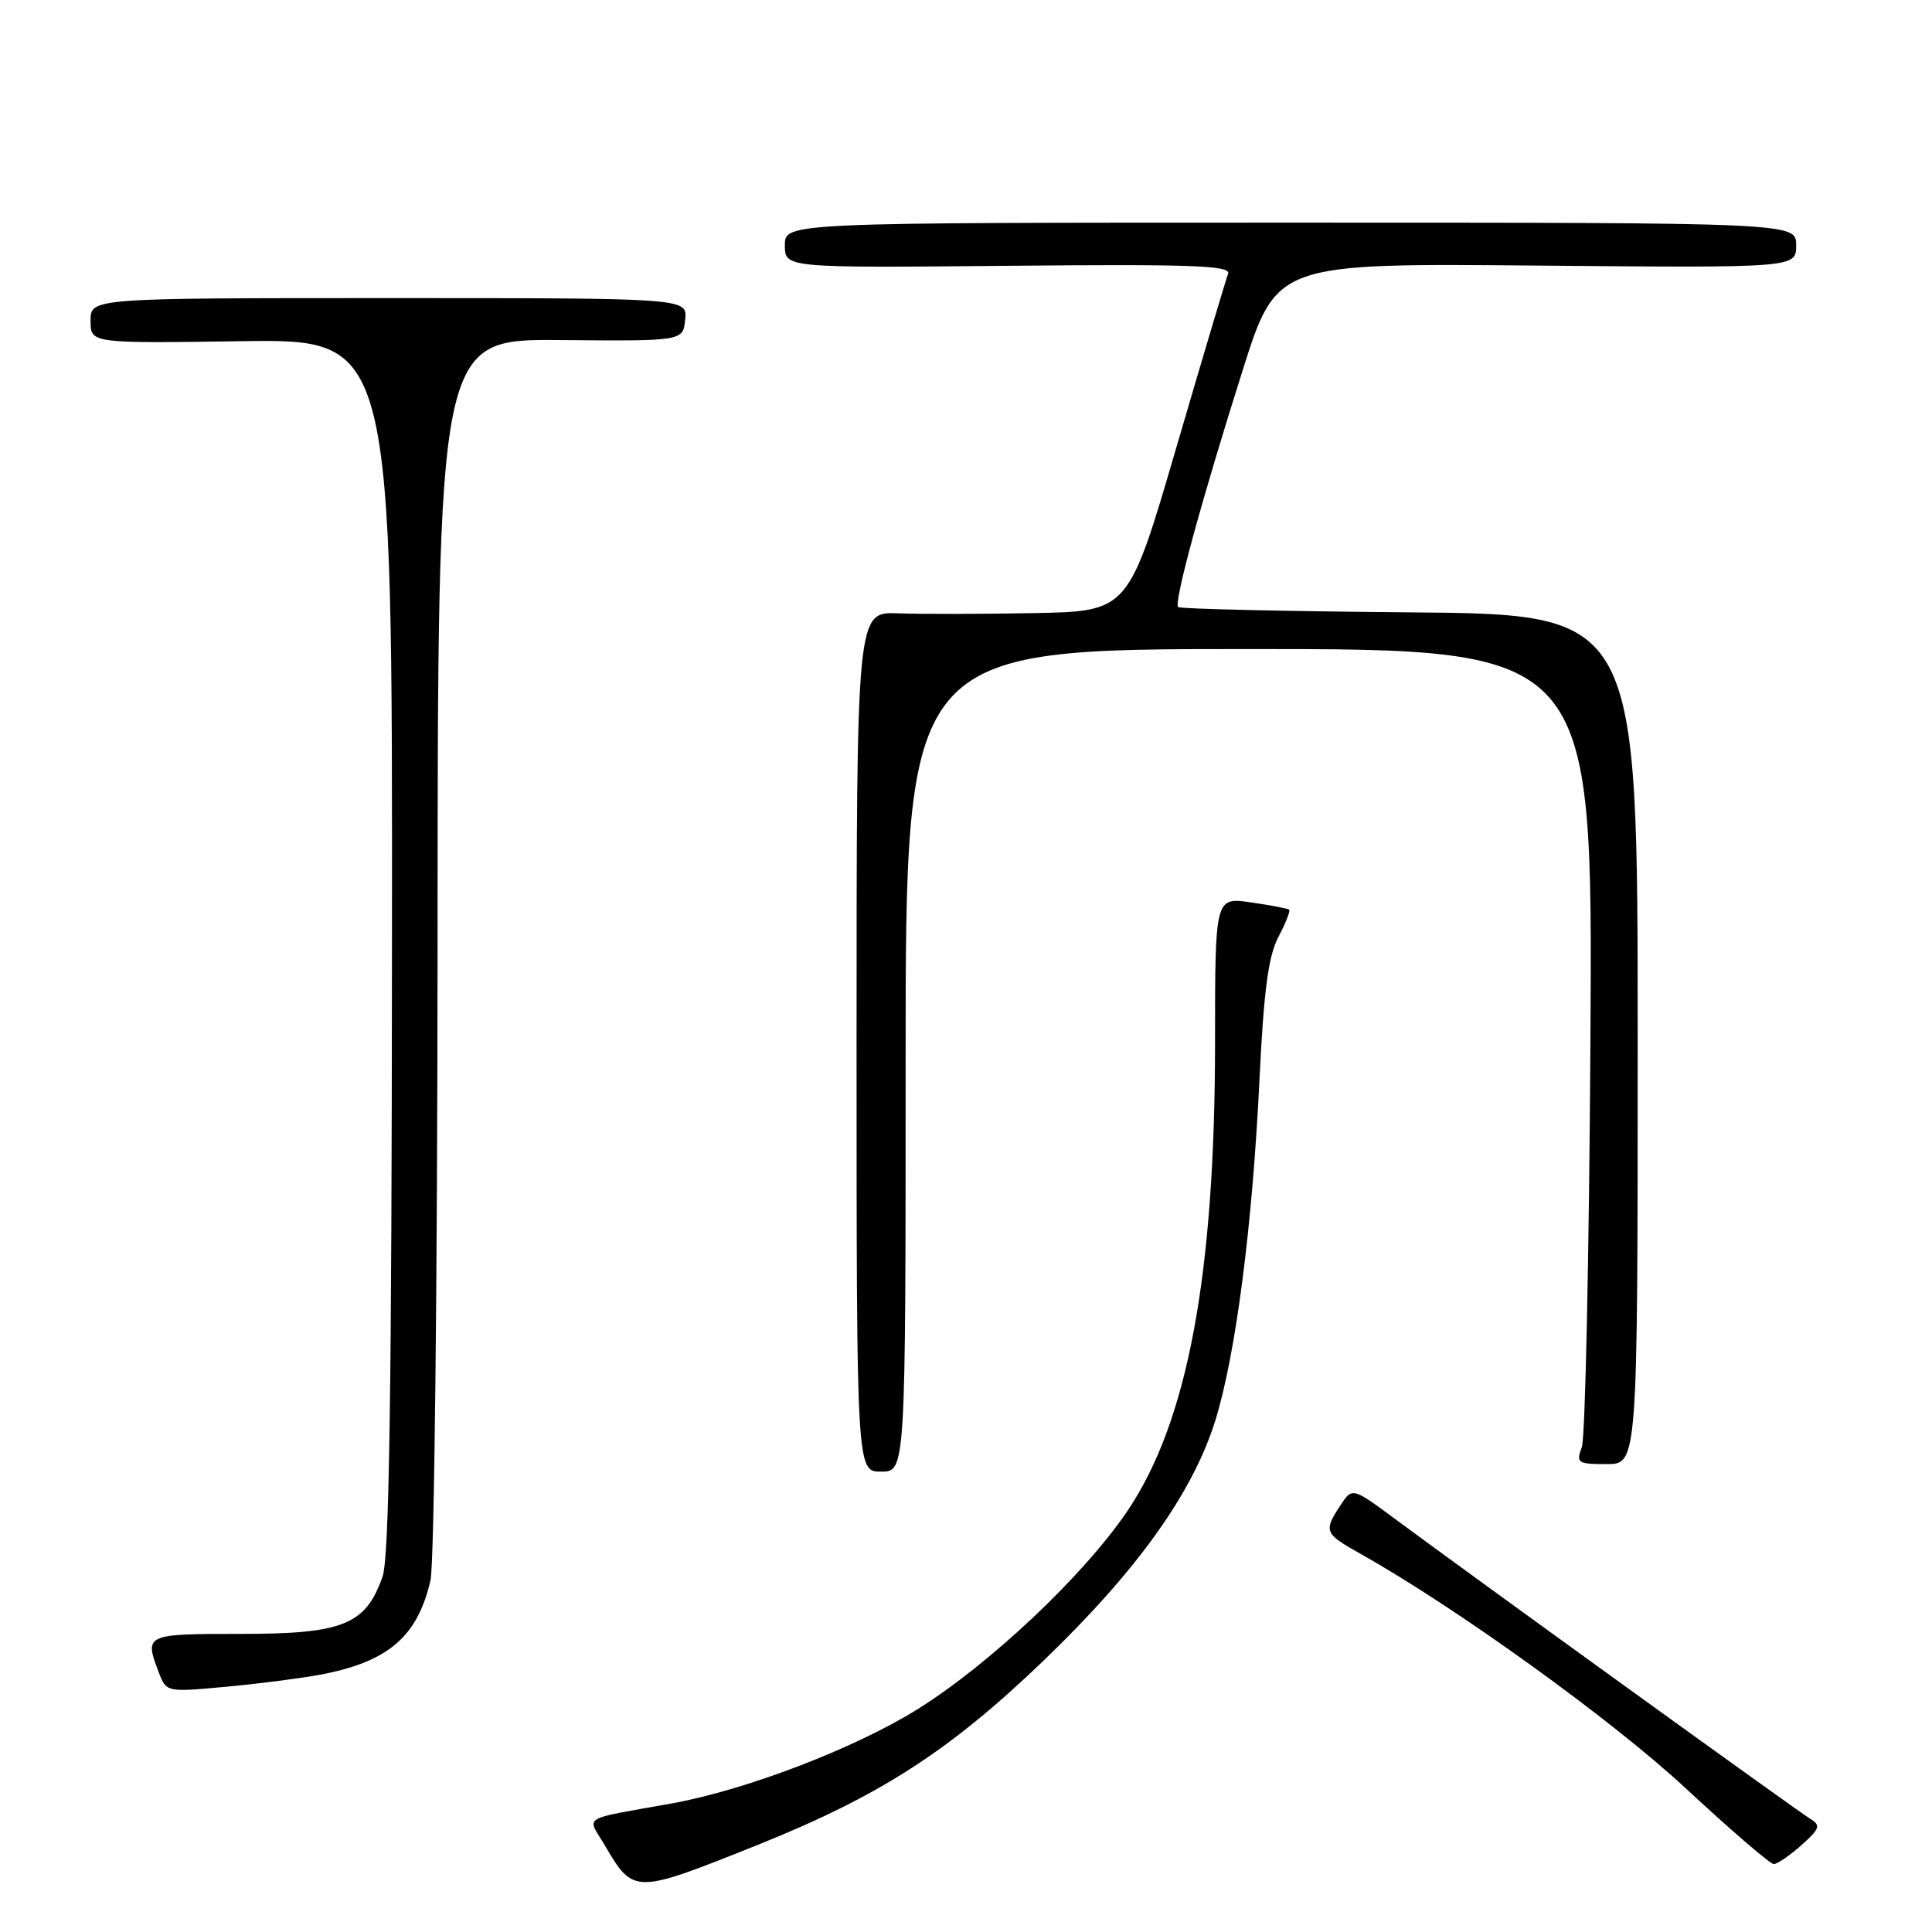 <?xml version="1.0" encoding="UTF-8" standalone="no"?>
<!DOCTYPE svg PUBLIC "-//W3C//DTD SVG 1.1//EN" "http://www.w3.org/Graphics/SVG/1.1/DTD/svg11.dtd" >
<svg xmlns="http://www.w3.org/2000/svg" xmlns:xlink="http://www.w3.org/1999/xlink" version="1.1" viewBox="0 0 256 256">
 <g >
 <path fill="currentColor"
d=" M 100.42 244.45 C 116.57 237.97 125.80 232.03 138.24 220.08 C 150.67 208.13 158.04 197.84 161.04 188.21 C 163.74 179.51 165.96 162.42 166.89 143.00 C 167.46 131.26 168.06 126.69 169.39 124.16 C 170.36 122.32 171.00 120.69 170.82 120.54 C 170.65 120.38 168.36 119.95 165.75 119.57 C 161.00 118.88 161.00 118.88 161.00 138.06 C 161.00 168.97 157.36 188.44 149.37 200.24 C 143.59 208.77 131.13 220.53 121.53 226.51 C 113.24 231.68 98.79 237.21 88.97 238.97 C 76.71 241.18 77.78 240.51 80.14 244.52 C 83.98 251.02 84.00 251.02 100.42 244.45 Z  M 238.69 244.50 C 241.13 242.33 241.29 241.87 239.91 241.03 C 238.30 240.07 195.44 209.11 184.84 201.26 C 179.18 197.07 179.18 197.07 177.59 199.50 C 175.36 202.90 175.49 203.21 180.26 205.88 C 193.00 213.04 213.60 227.89 223.34 236.94 C 229.30 242.47 234.56 247.00 235.03 247.00 C 235.50 247.00 237.15 245.87 238.69 244.50 Z  M 42.35 221.92 C 51.40 220.23 55.31 216.91 57.04 209.42 C 57.55 207.24 57.96 169.79 57.98 125.21 C 58.00 44.91 58.00 44.91 74.25 45.06 C 90.50 45.20 90.50 45.20 90.79 42.35 C 91.09 39.50 91.09 39.50 51.54 39.50 C 12.00 39.50 12.00 39.50 12.00 42.50 C 12.00 45.50 12.00 45.50 32.00 45.21 C 52.00 44.92 52.00 44.92 51.94 125.21 C 51.90 184.72 51.58 206.38 50.69 208.91 C 48.46 215.29 45.46 216.50 31.93 216.50 C 19.22 216.50 19.12 216.55 21.02 221.55 C 22.04 224.23 22.04 224.23 29.77 223.52 C 34.02 223.14 39.68 222.41 42.35 221.92 Z  M 120.00 140.50 C 120.00 86.00 120.00 86.00 165.53 86.00 C 211.05 86.00 211.05 86.00 210.74 137.75 C 210.57 166.21 210.06 190.51 209.60 191.75 C 208.82 193.85 209.03 194.00 212.88 194.00 C 217.00 194.00 217.00 194.00 217.00 137.70 C 217.00 81.39 217.00 81.39 186.77 81.14 C 170.15 81.00 156.35 80.68 156.11 80.44 C 155.51 79.85 159.18 66.38 164.62 49.19 C 169.14 34.88 169.14 34.88 203.57 35.19 C 238.00 35.50 238.00 35.50 238.00 32.50 C 238.00 29.50 238.00 29.50 171.00 29.50 C 104.00 29.50 104.00 29.50 104.00 32.50 C 104.00 35.50 104.00 35.50 133.62 35.22 C 157.90 34.99 163.14 35.18 162.73 36.27 C 162.45 37.00 159.36 47.36 155.87 59.30 C 149.53 81.00 149.53 81.00 137.02 81.24 C 130.13 81.37 122.03 81.38 119.00 81.27 C 113.50 81.06 113.50 81.06 113.50 138.03 C 113.50 195.00 113.50 195.00 116.75 195.00 C 120.00 195.00 120.00 195.00 120.00 140.50 Z "/>
</g>
</svg>